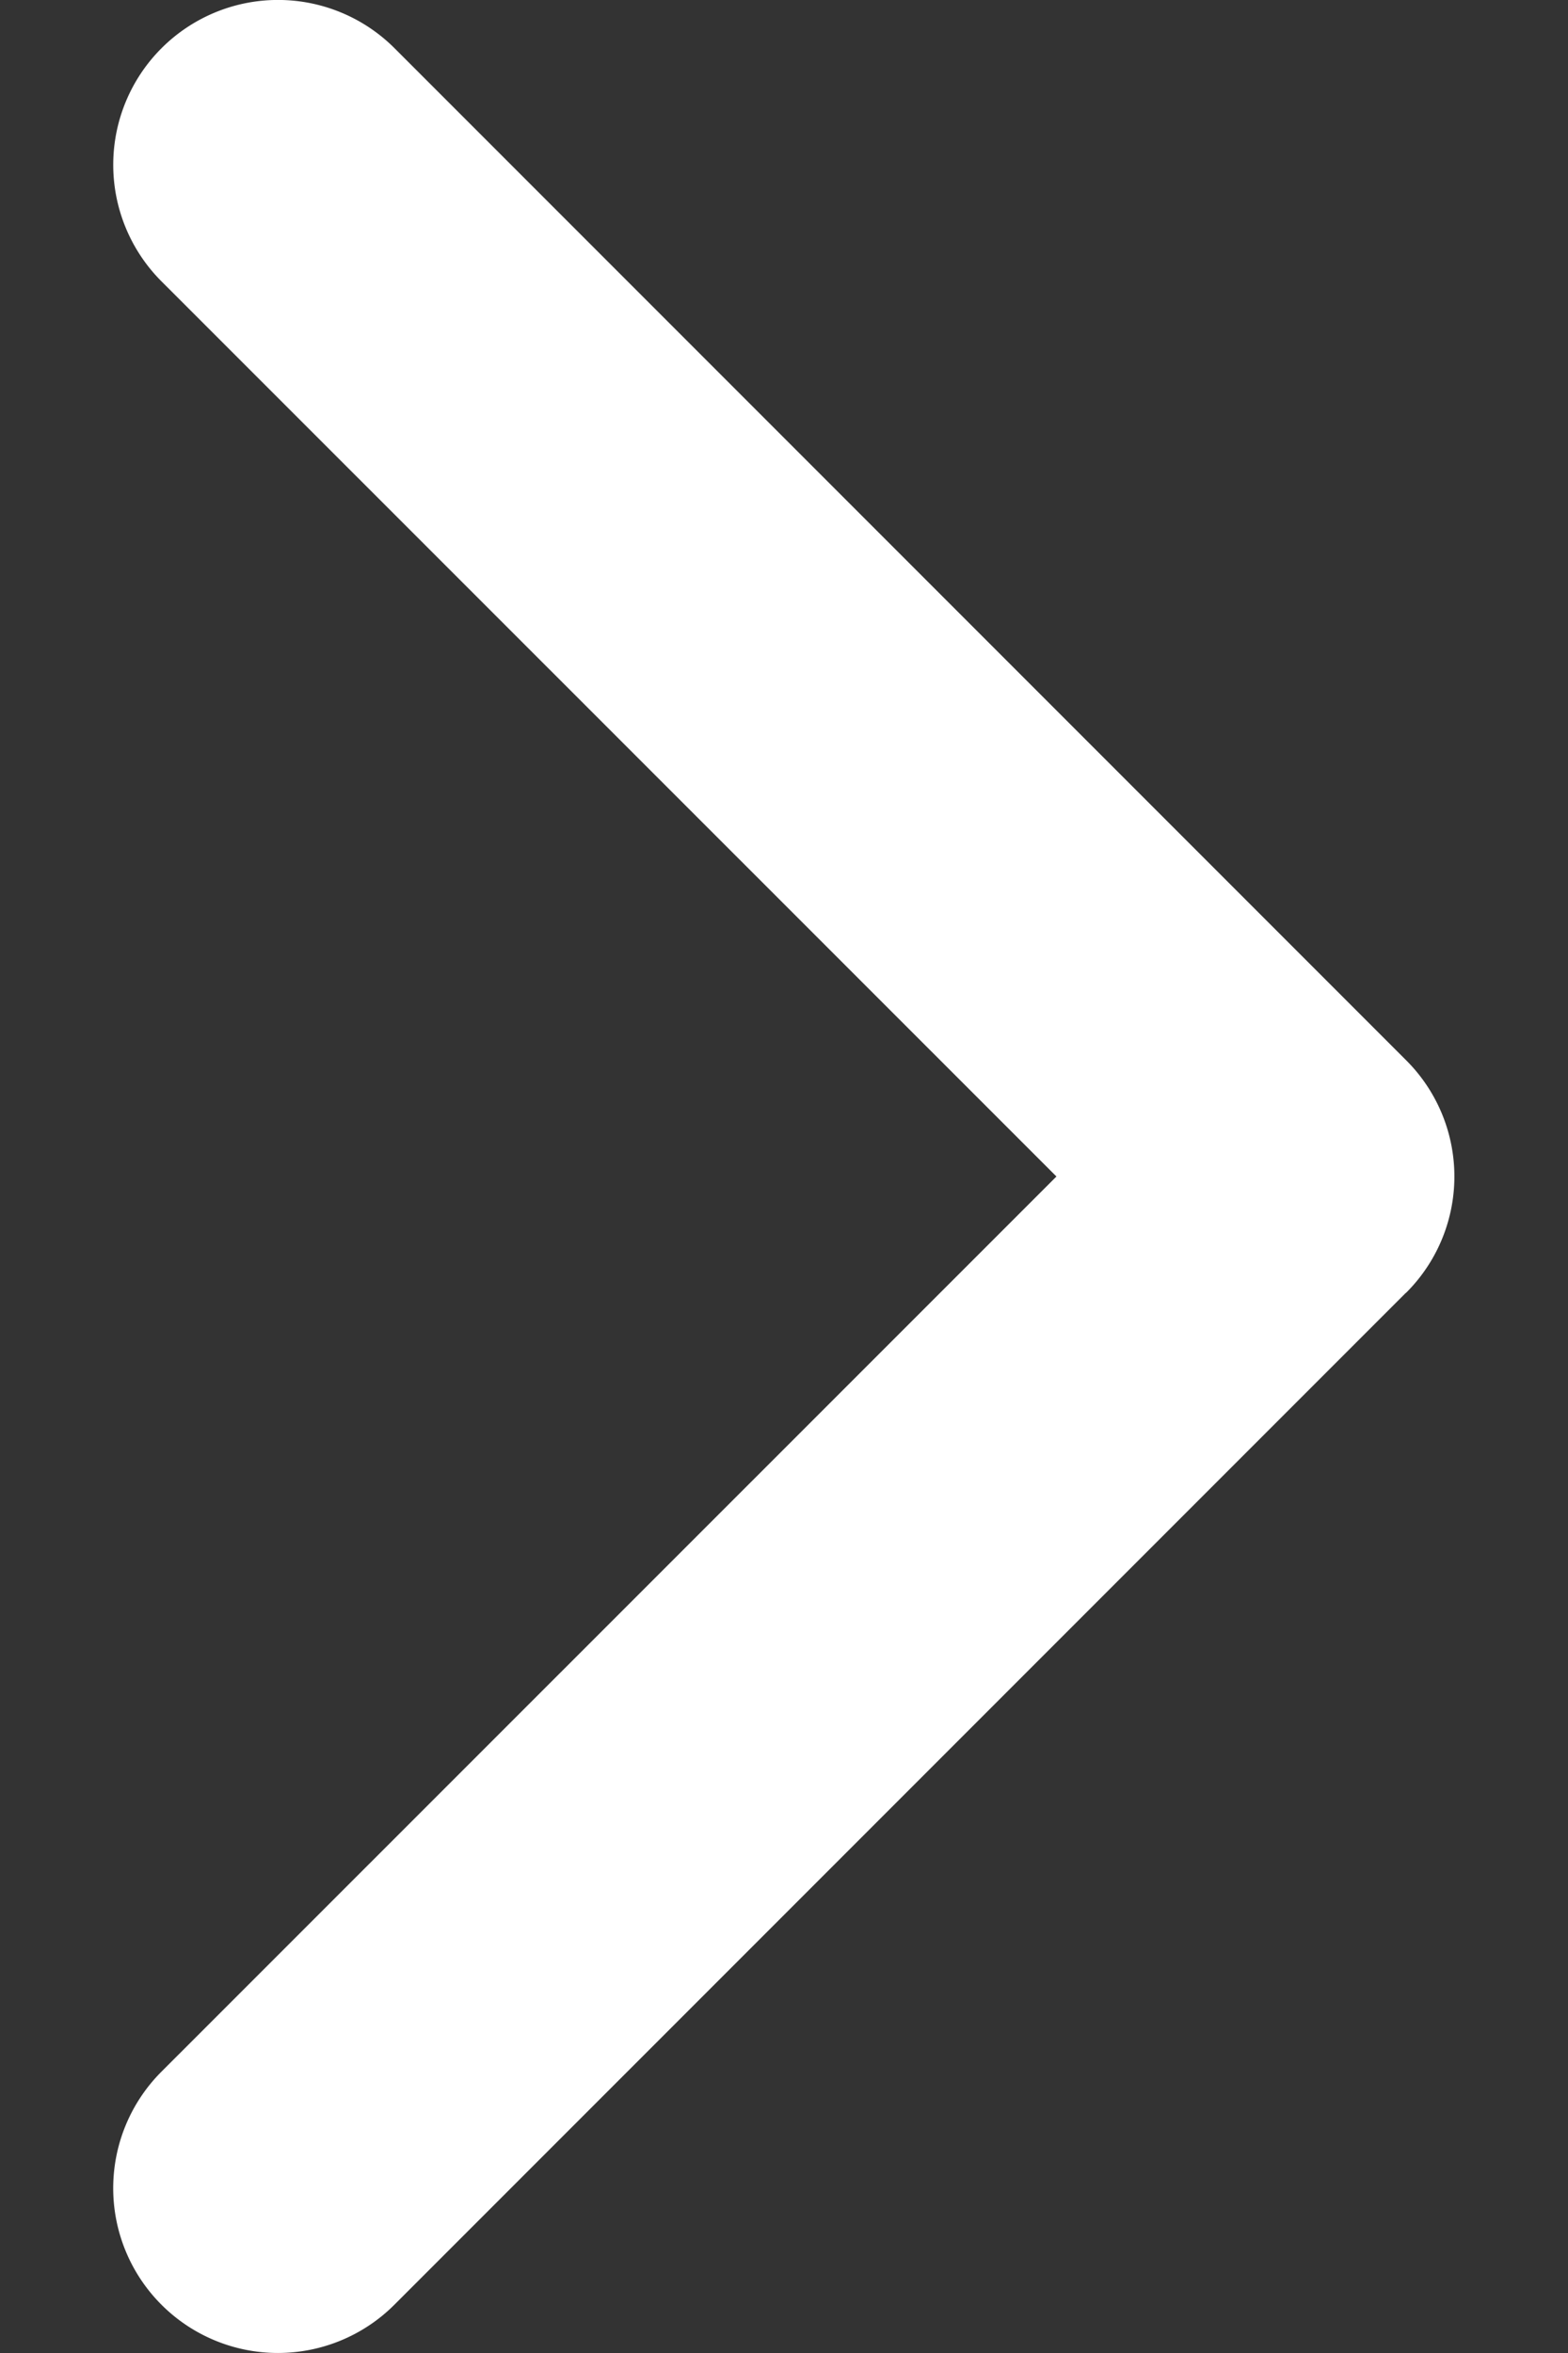 <svg width="8" height="12" fill="none" xmlns="http://www.w3.org/2000/svg"><rect width="100%" height="100%" fill="#333333" stroke="none"/><path d="M7.172 6.594l-5.16 5.16a.84.84 0 11-1.188-1.189L5.39 6 .824 1.435A.84.84 0 012.013.246l5.16 5.16a.837.837 0 010 1.188z" fill="#fff"/></svg>
